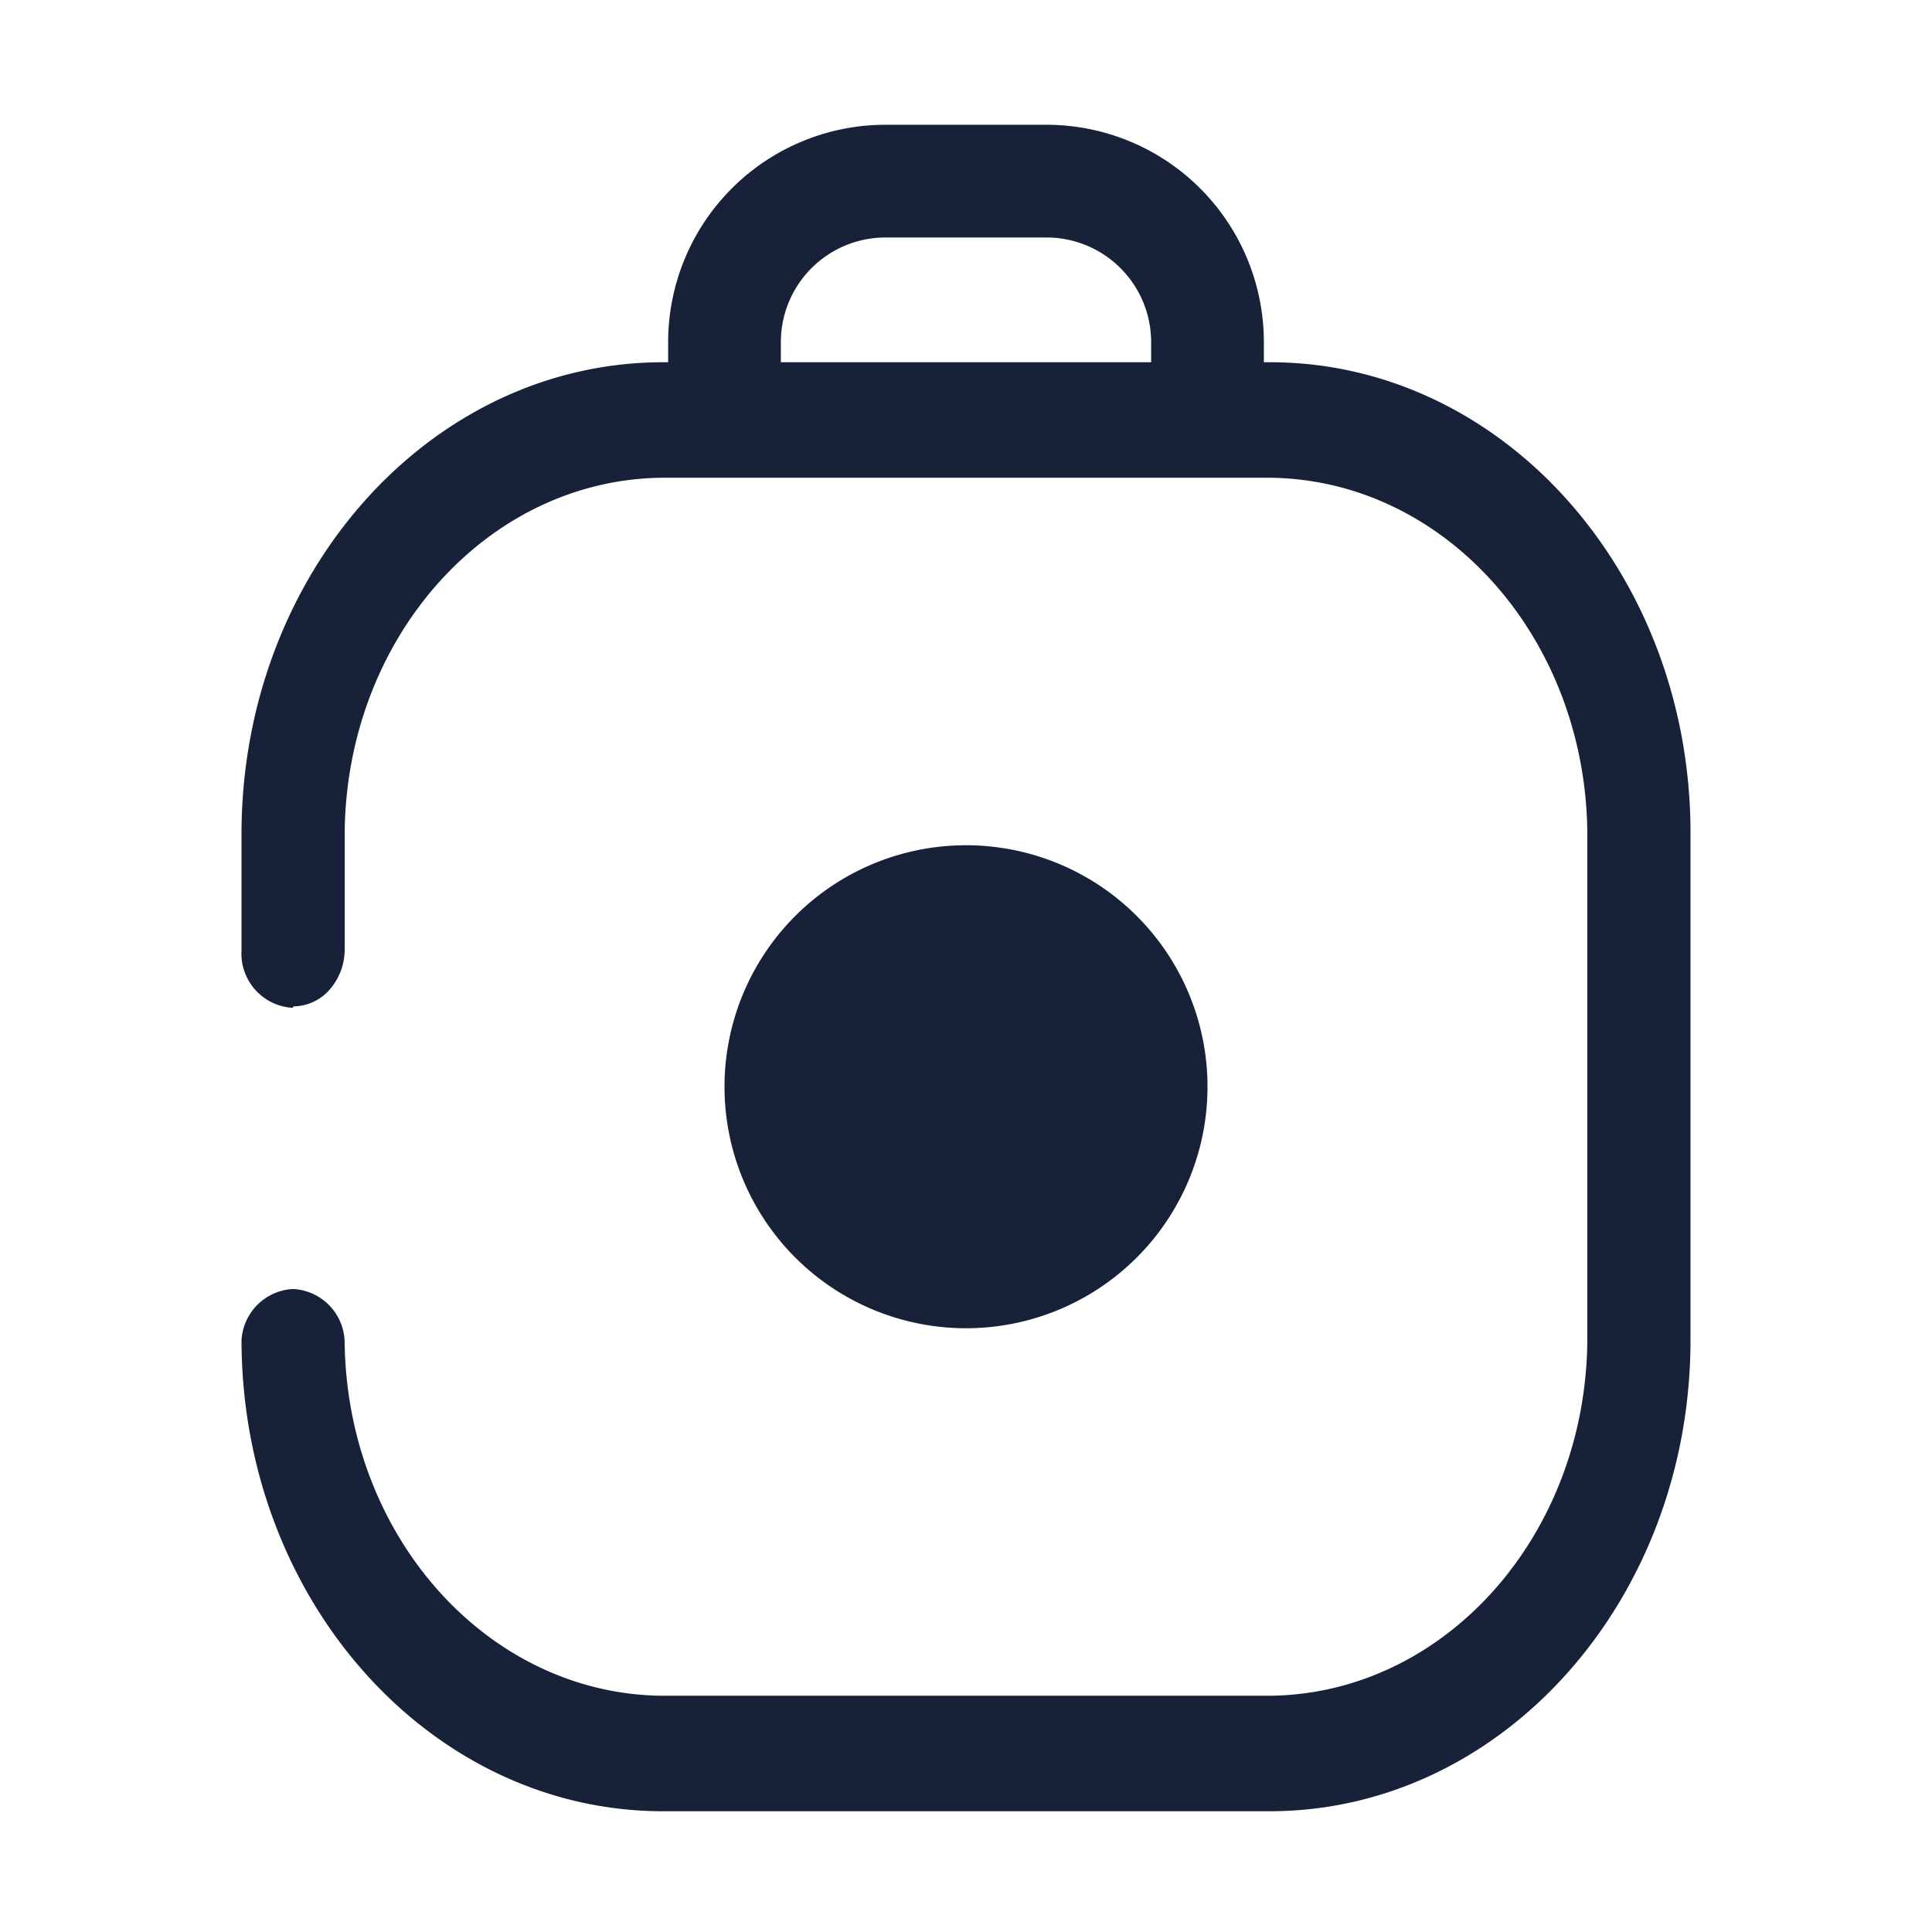 <svg id="Icon" xmlns="http://www.w3.org/2000/svg" width="32" height="32" viewBox="0 0 32 32">
  <rect id="Bounding_Box" data-name="Bounding Box" width="32" height="32" fill="none"/>
  <g id="Icon-2" data-name="Icon" transform="translate(4 3)">
    <path id="Path" d="M1.175,1.168A4,4,0,1,0,4,0,4,4,0,0,0,1.175,1.168Z" transform="translate(16 19) rotate(180)" fill="#172239"/>
    <path id="Path-2" data-name="Path" d="M8,4V2.667A2.667,2.667,0,0,0,5.333,0H2.667A2.667,2.667,0,0,0,0,2.667V4" transform="translate(8)" fill="none" stroke="#172239" stroke-miterlimit="10" stroke-width="1.867"/>
    <path id="Path-3" data-name="Path" d="M.849,10.693A.9.9,0,0,1,0,9.743H0V7.794C.012,3.495,3.122.013,6.963,0H17.037C20.882,0,24,3.49,24,7.794v8.412c-.006,4.3-3.12,7.788-6.963,7.794H6.963C3.122,23.987.012,20.505,0,16.206a.9.9,0,0,1,.854-.856.9.9,0,0,1,.854.856c.029,3.235,2.364,5.849,5.254,5.881H17.037c2.89-.032,5.226-2.647,5.254-5.881V7.794c-.029-3.235-2.364-5.849-5.254-5.881H6.963c-2.89.032-5.226,2.647-5.254,5.881V9.719a1.011,1.011,0,0,1-.249.672.806.806,0,0,1-.6.278h0Z" transform="translate(0 3)" fill="#172239"/>
  </g>
</svg>

